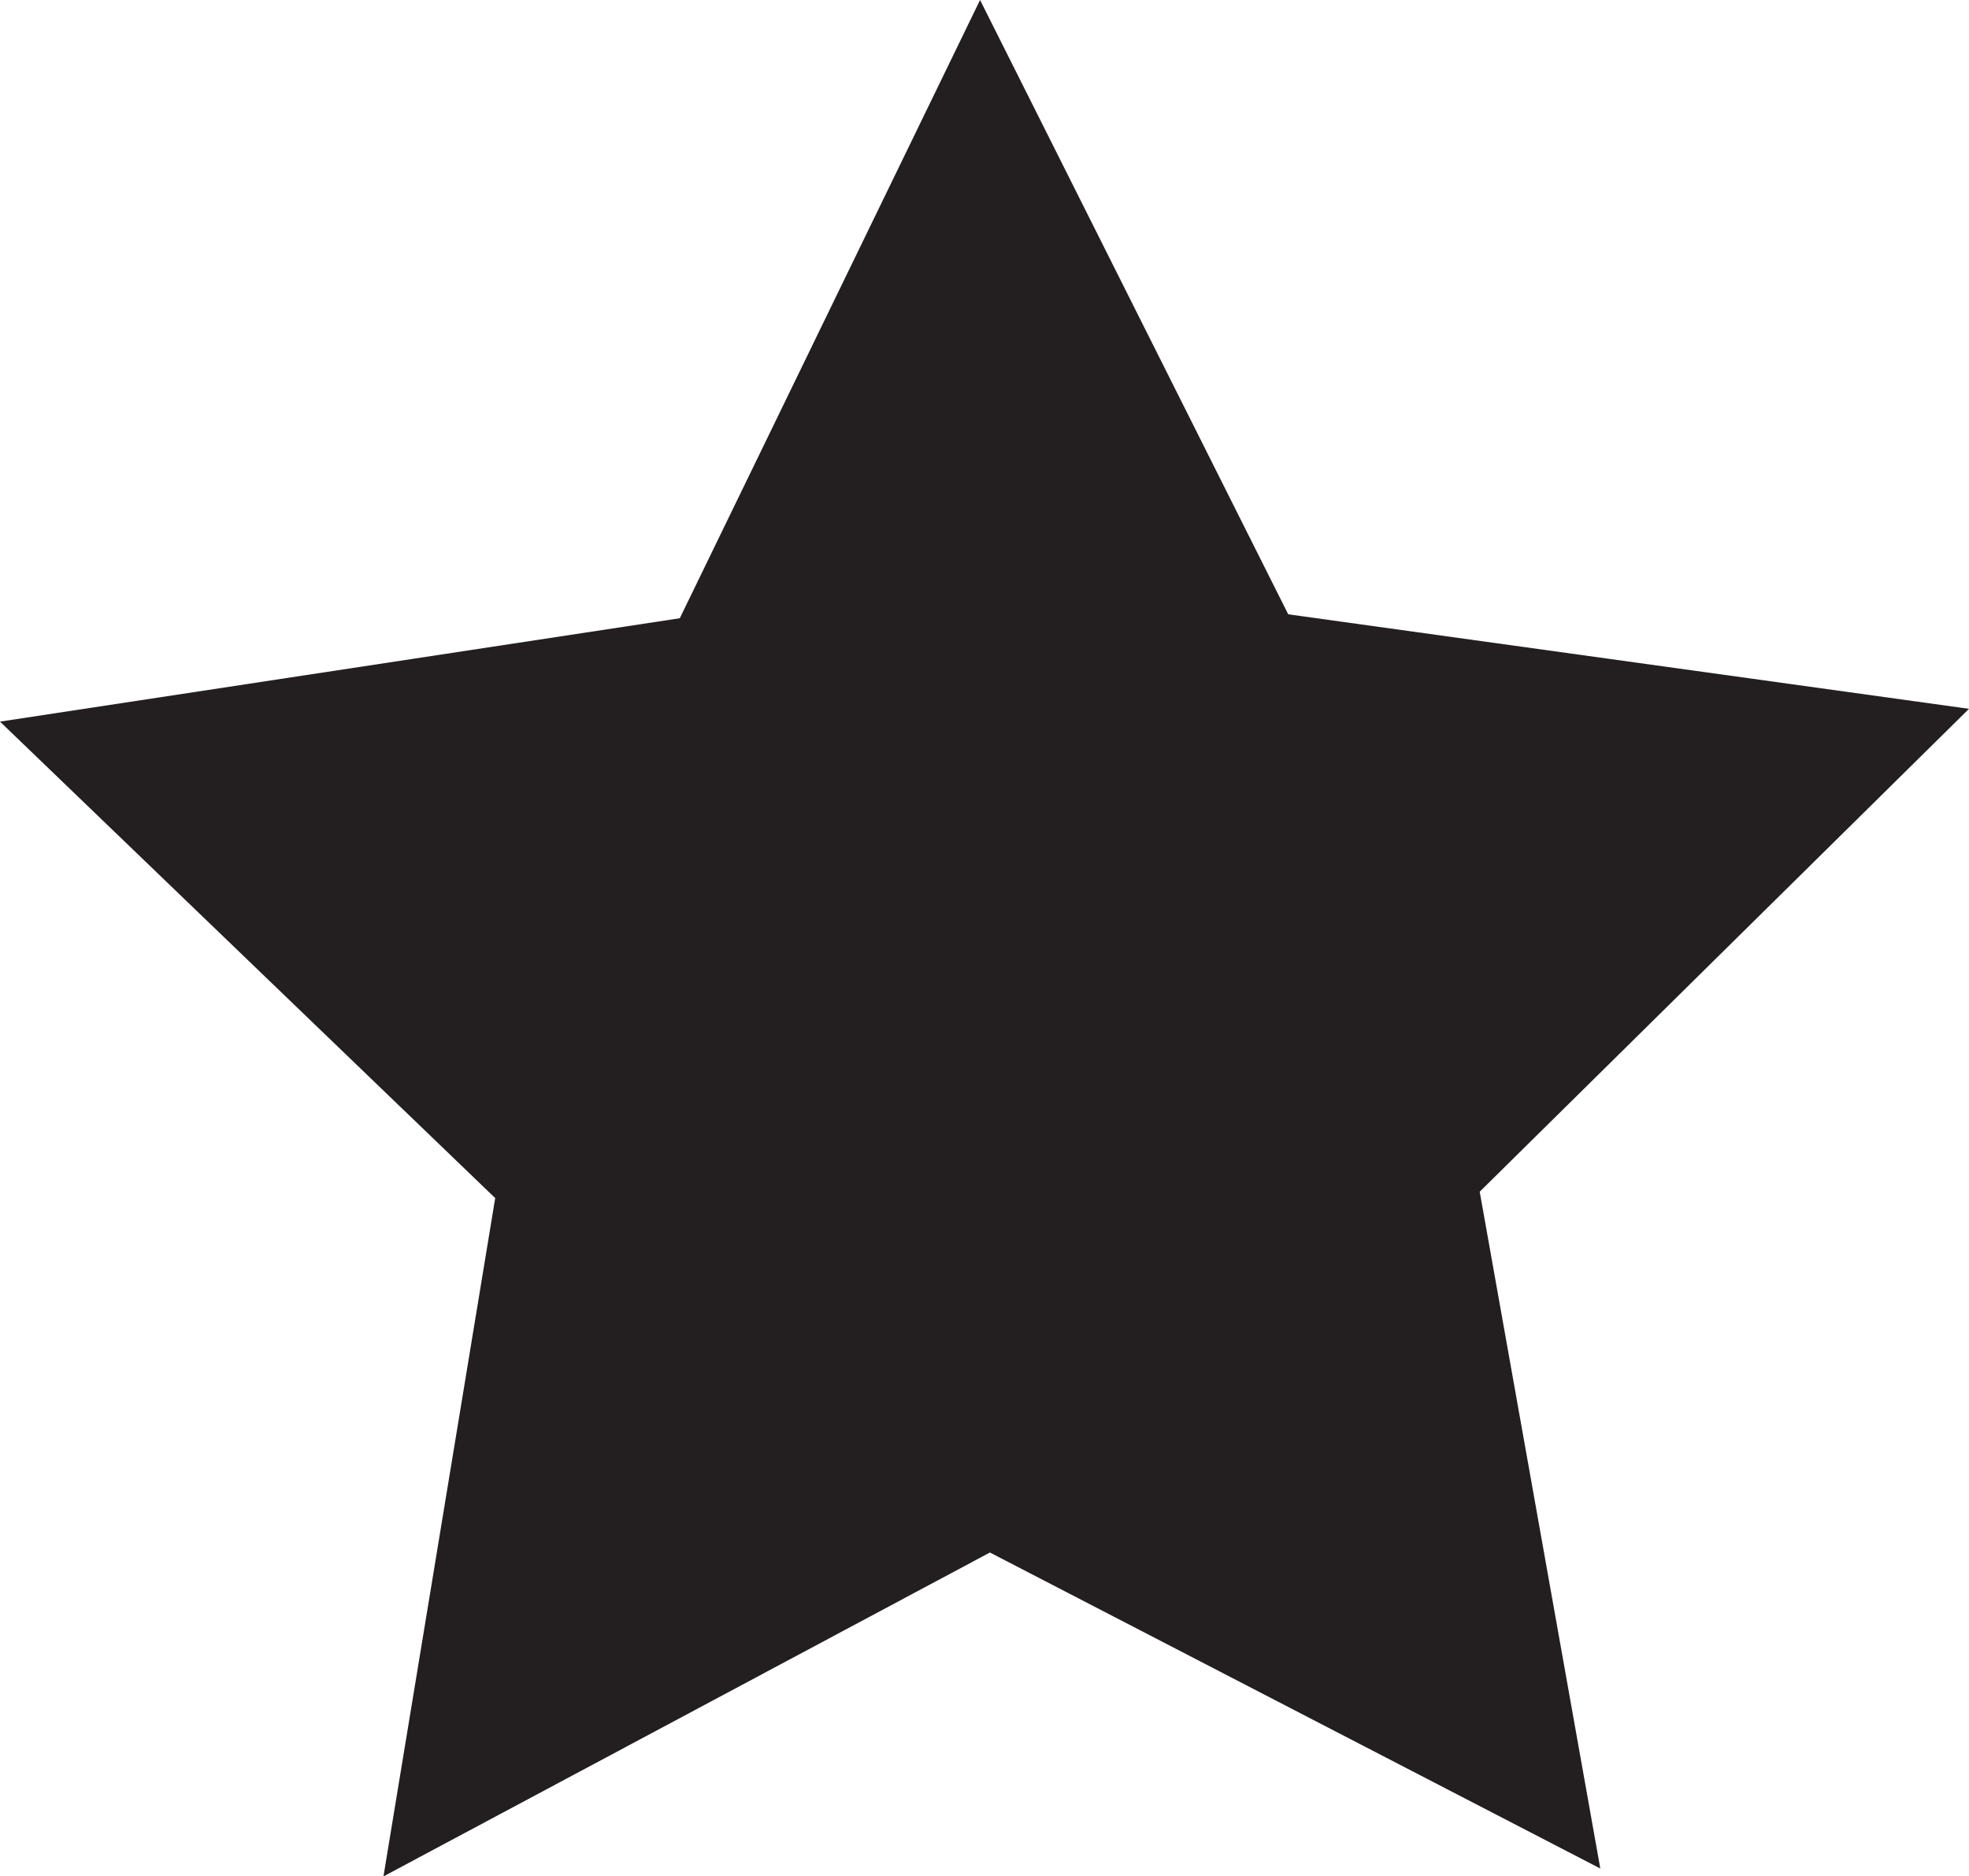 <svg id="Layer_1" data-name="Layer 1" xmlns="http://www.w3.org/2000/svg" viewBox="0 0 40 38.12"><defs><style>.cls-1{fill:#231f20;}</style></defs><title>StarRating</title><polygon class="cls-1" points="13.81 12.56 19.91 0 26.17 12.48 40 14.4 30.06 24.21 32.51 37.96 20.11 31.54 7.79 38.12 10.06 24.34 0 14.66 13.81 12.56"/></svg>